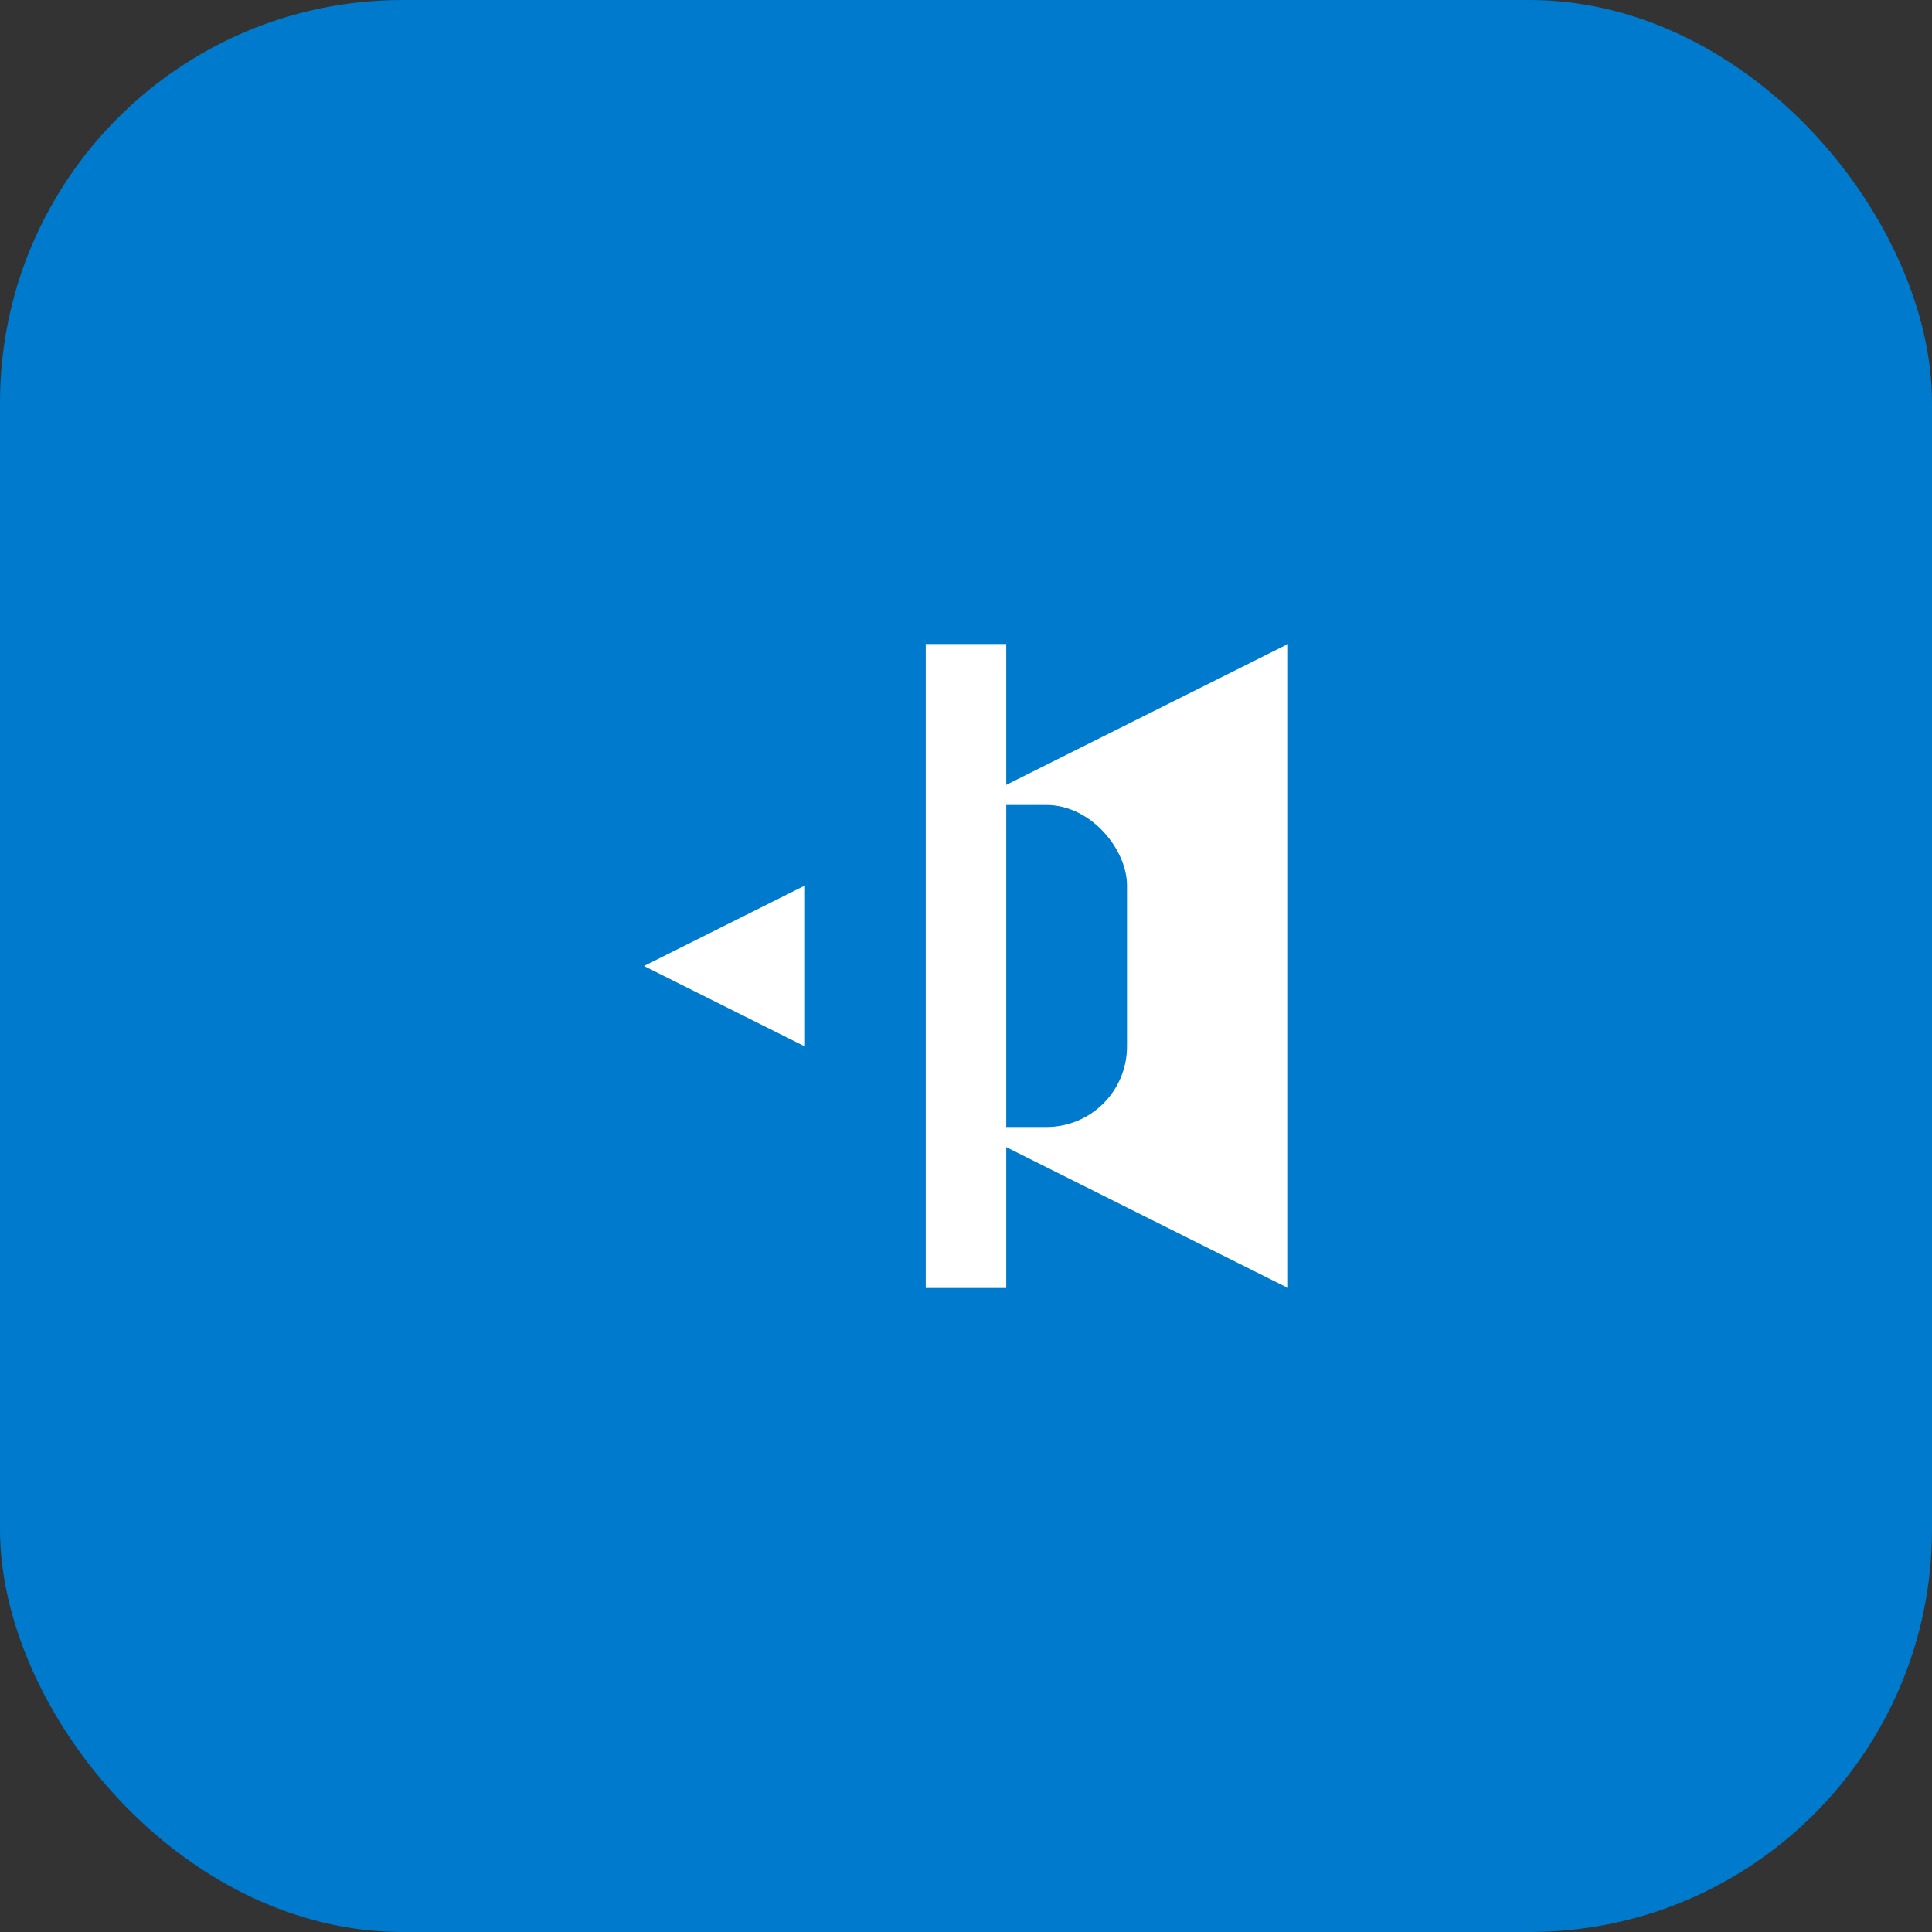 <svg width="48" height="48" viewBox="0 0 48 48" fill="none" xmlns="http://www.w3.org/2000/svg">
  <rect x="0" y="0" width="48" height="48" fill="#333333" stroke="none"/>
  <g>
    <rect width="48" height="48" rx="10" fill="#007ACC"/>
    <path d="M16 24L32 16V32L16 24Z" fill="#fff"/>
    <rect x="20" y="20" width="8" height="8" rx="2" fill="#007ACC"/>
    <path d="M24 16v16" stroke="#fff" stroke-width="2"/>
  </g>
</svg>
